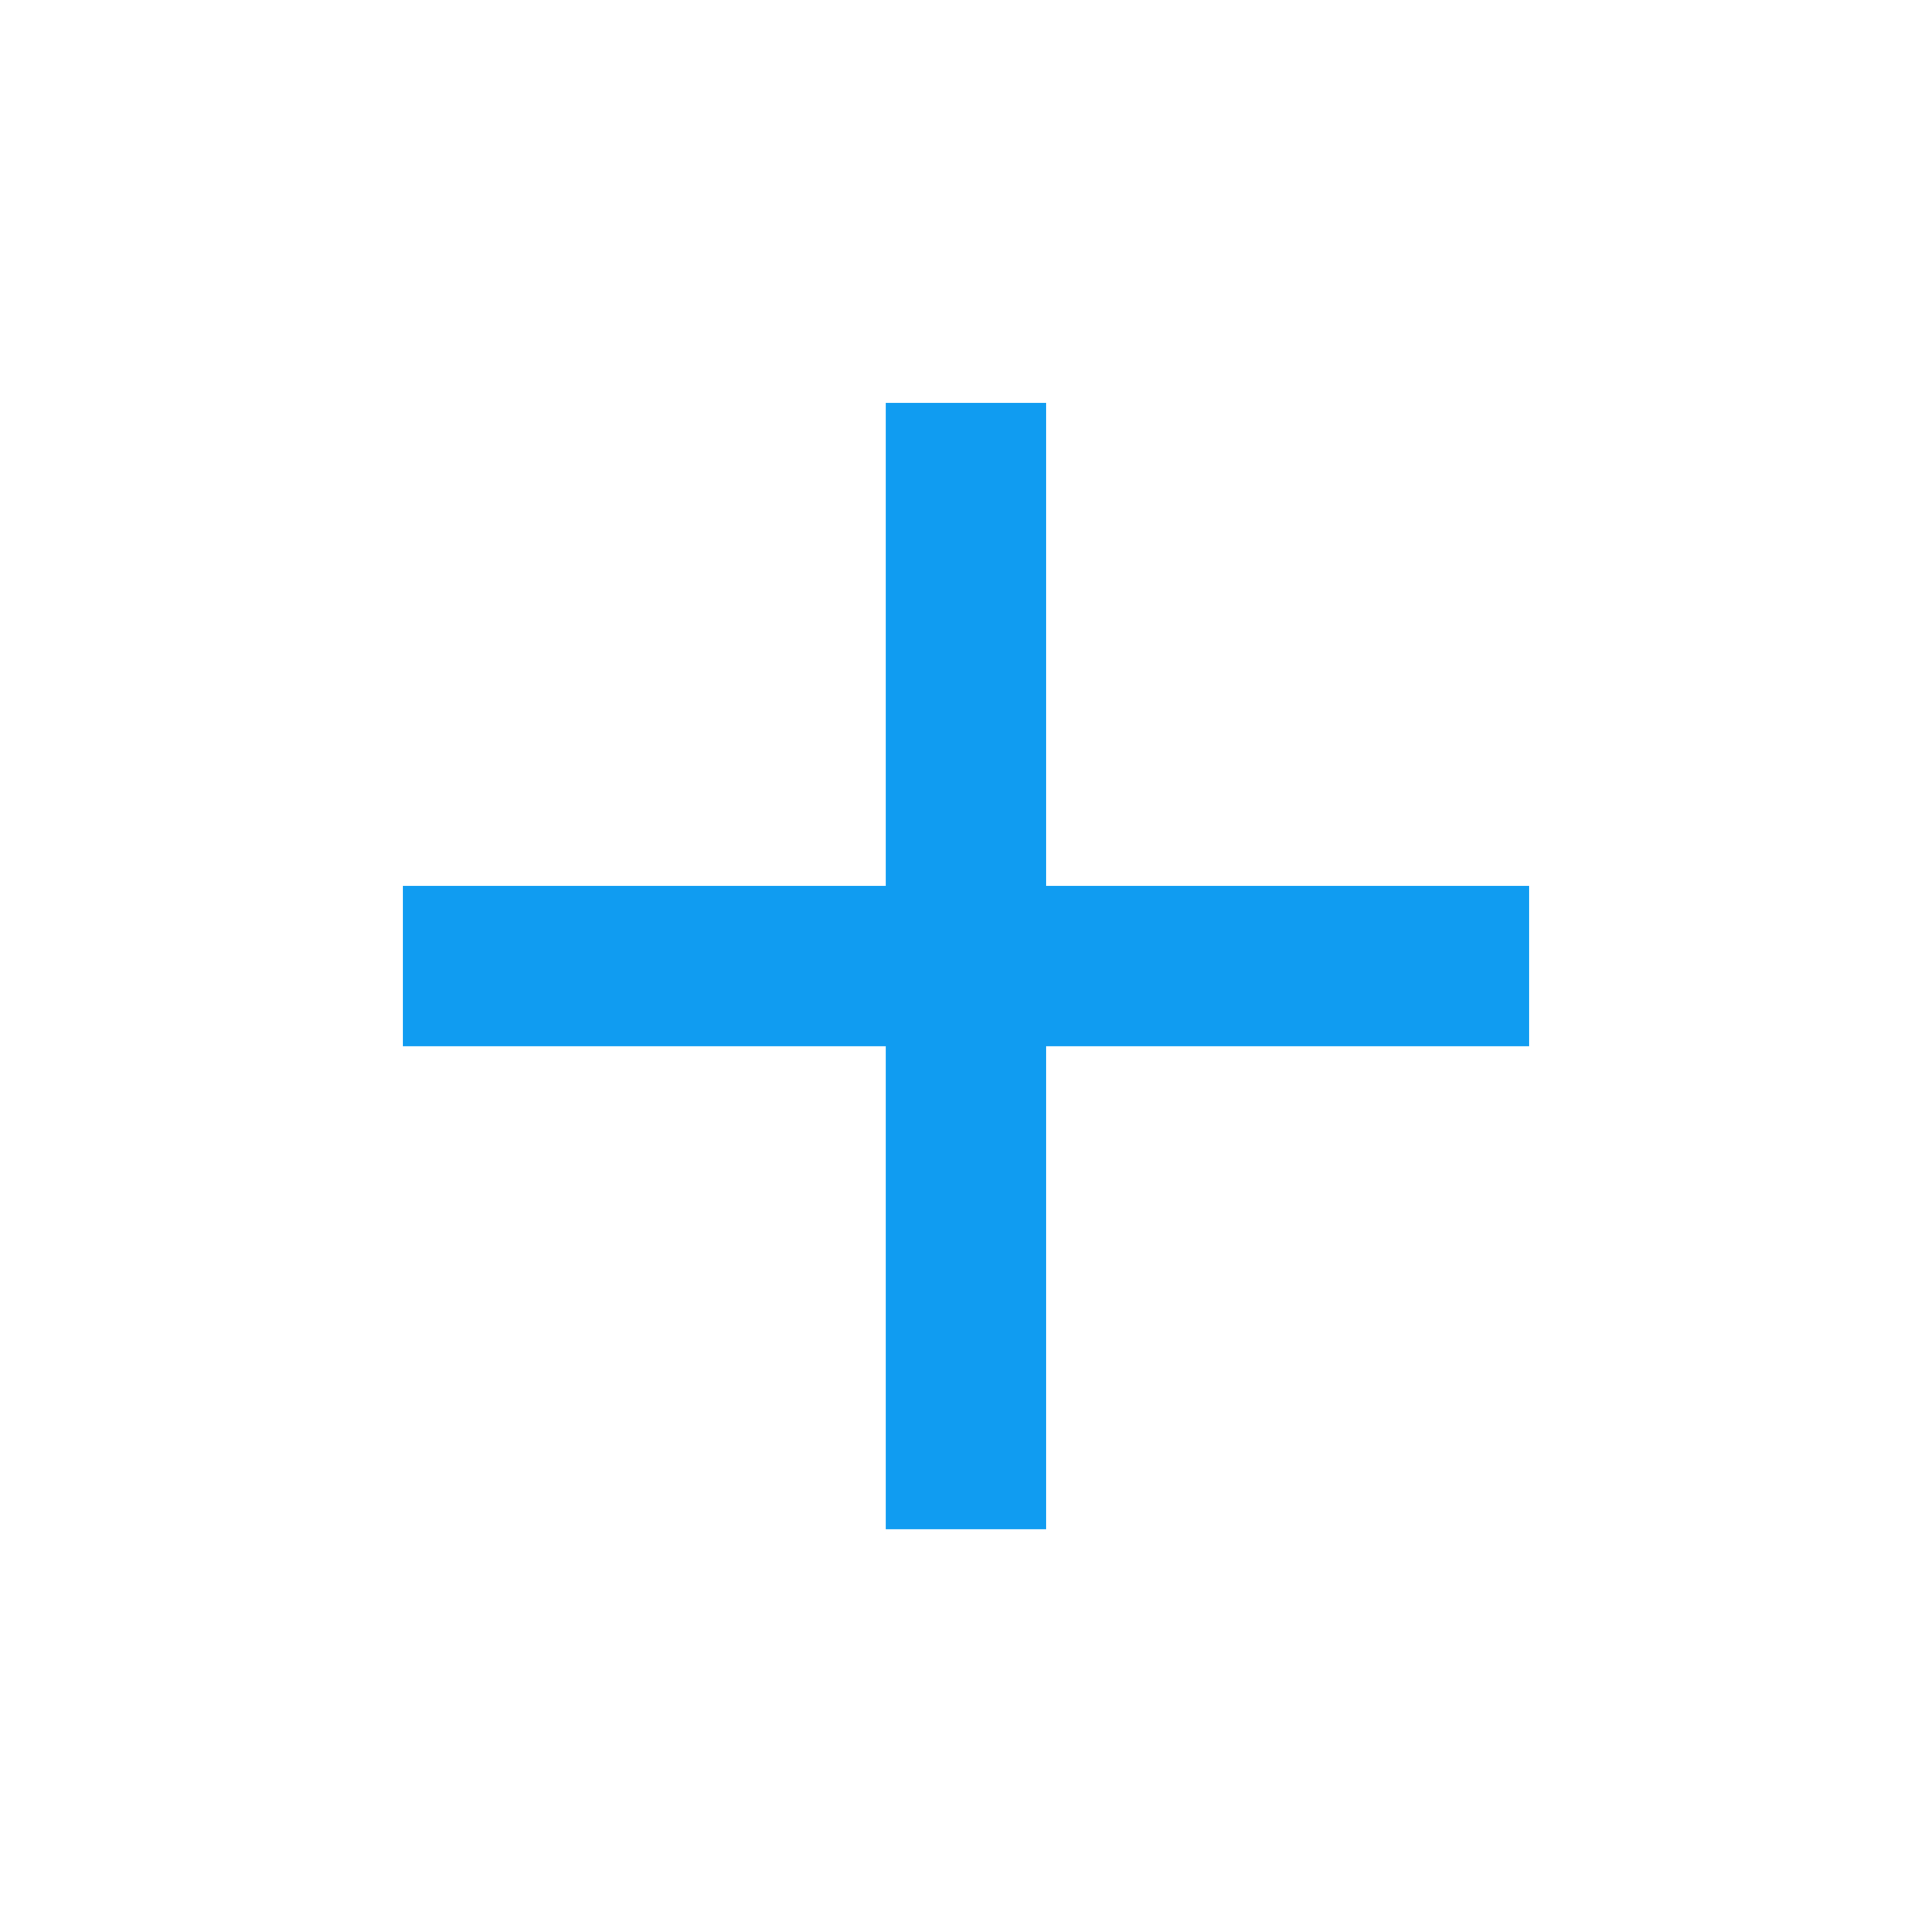 <svg width="20" height="20" viewBox="0 0 20 20" fill="none" xmlns="http://www.w3.org/2000/svg">
<path d="M15.833 10.834H10.833V15.834H9.166V10.834H4.167V9.167H9.166V4.167H10.833V9.167H15.833V10.834Z" fill="#109CF1"/>
</svg>
